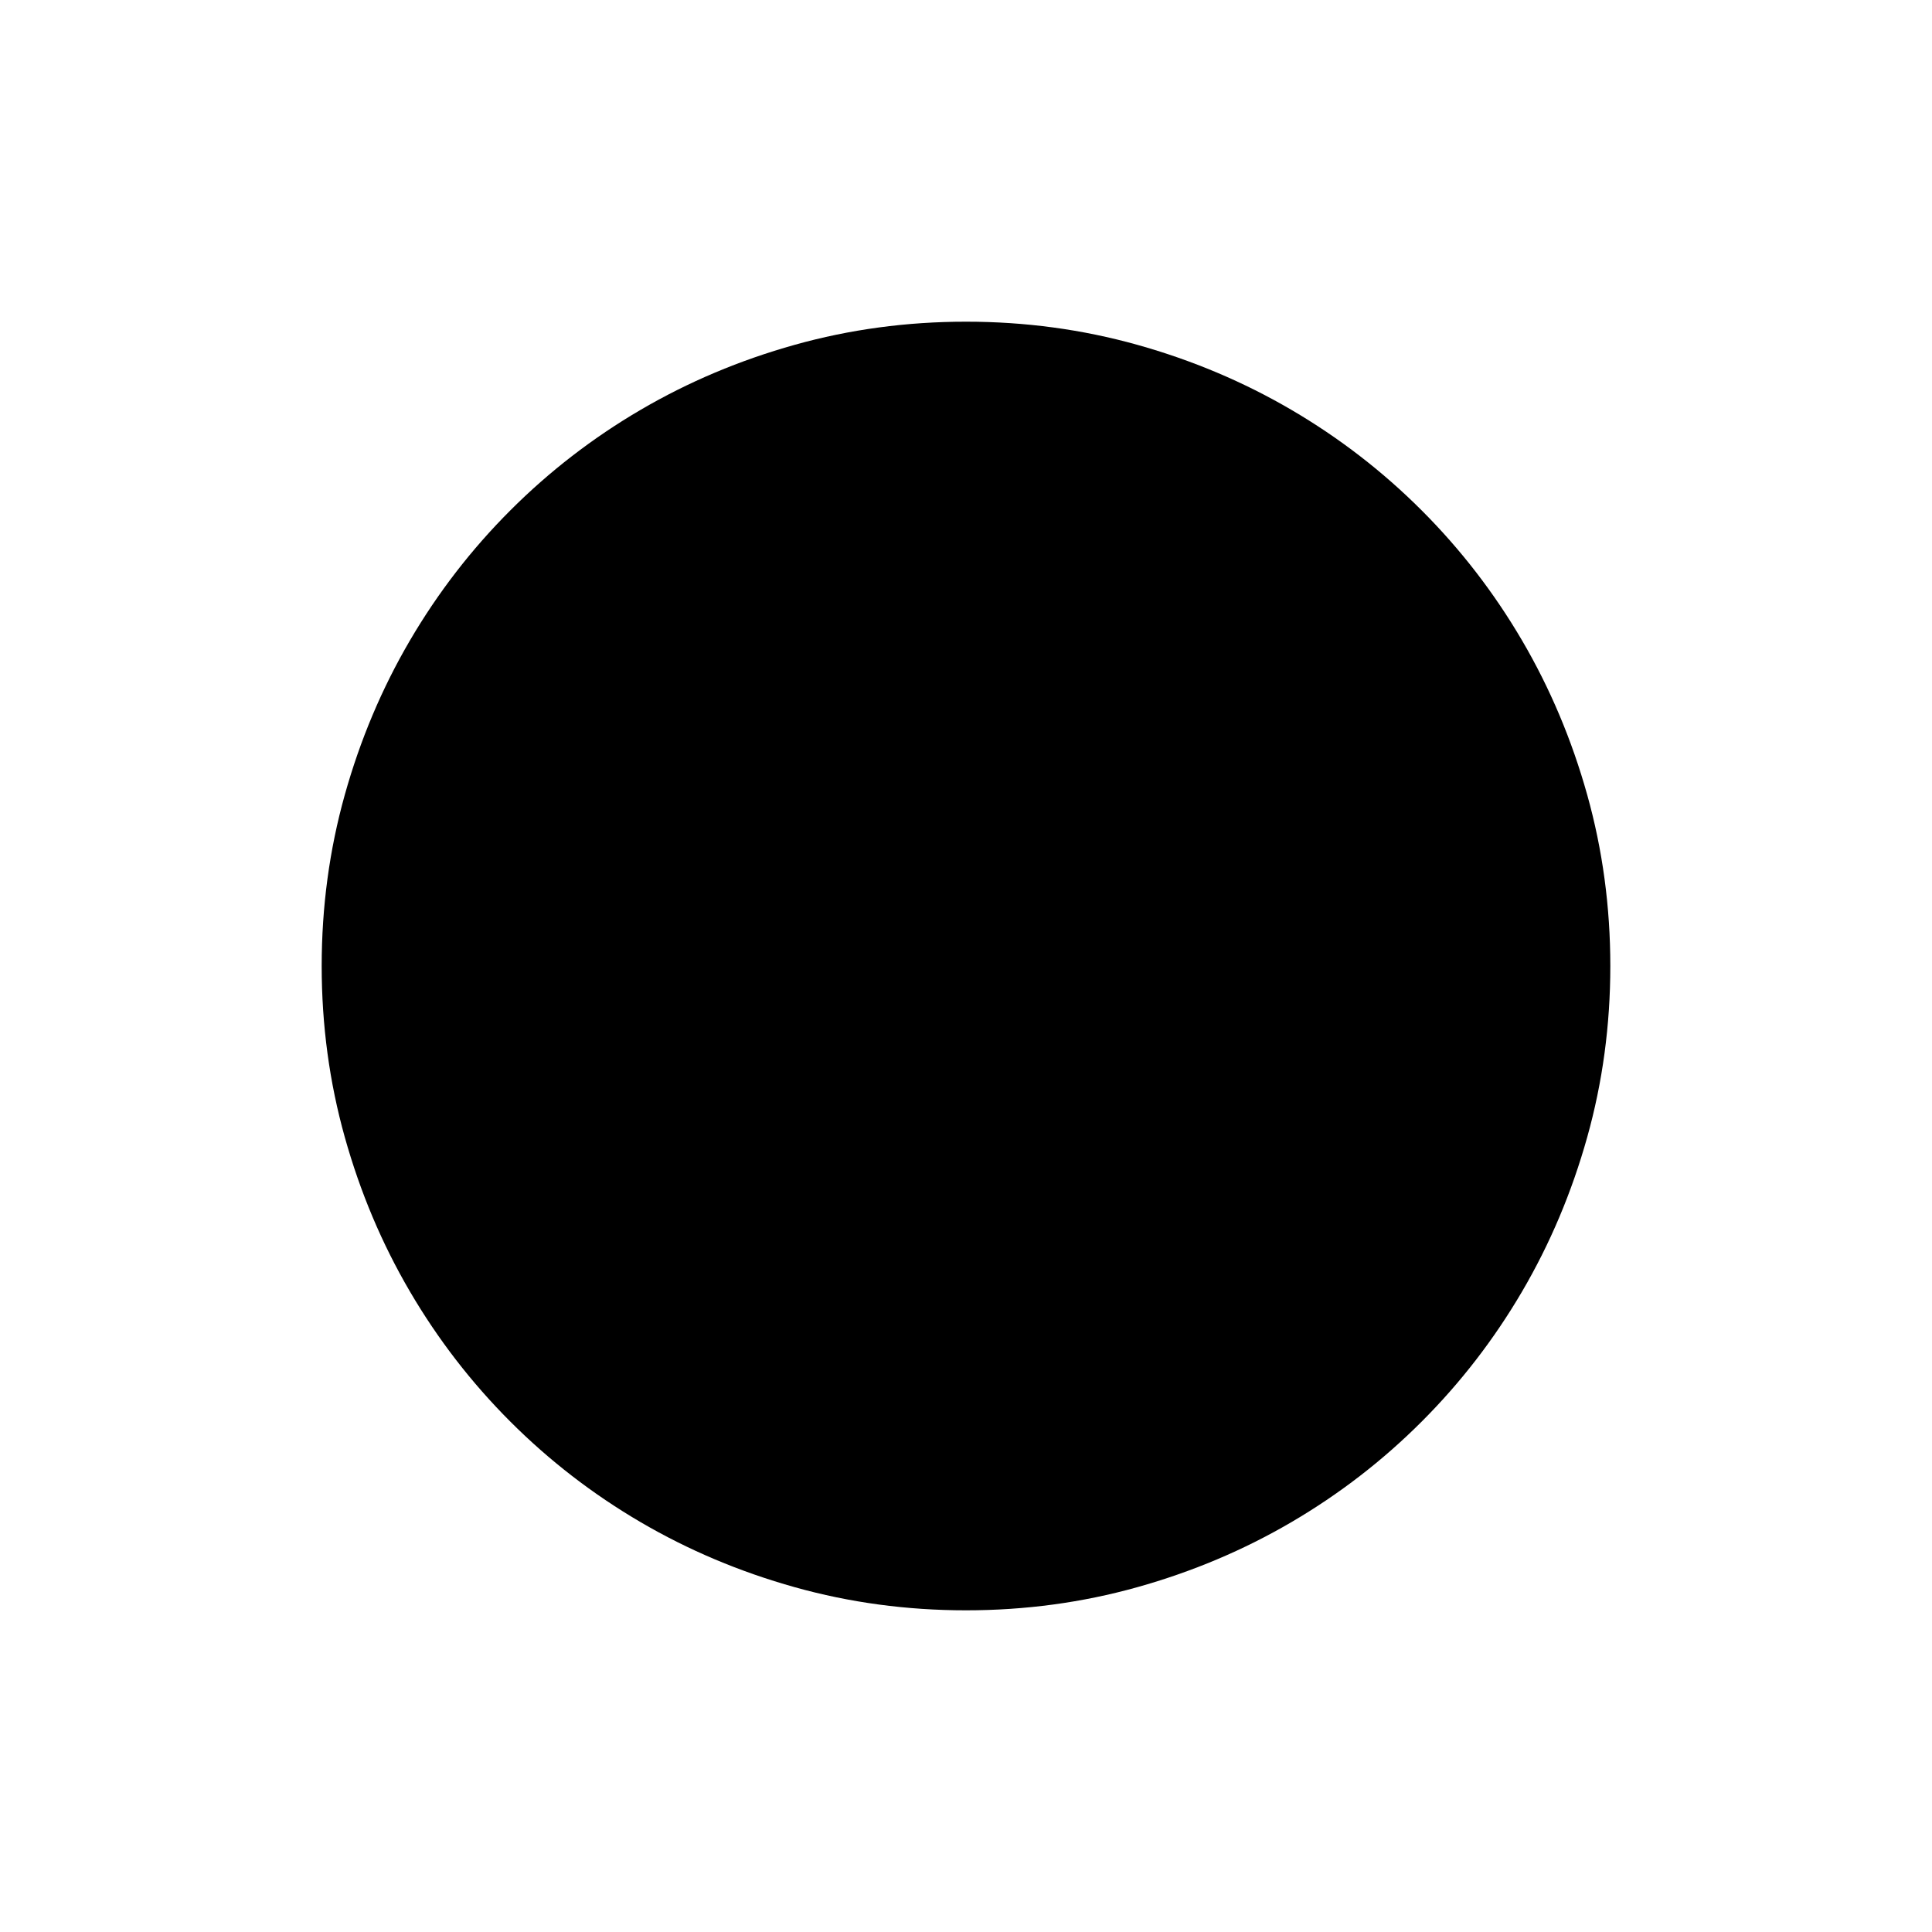 <svg xmlns="http://www.w3.org/2000/svg" viewBox="0 0 2048 2048" height="1em" width="1em">
  <path d="M1024 341q94 0 181.5 24.5t163.5 69T1507 541t106.5 138 69 163.5T1707 1024t-24.5 181.5-69 163.5-106.5 138-138 106.5-163.5 69T1024 1707t-181.5-24.5-163.5-69T541 1507t-106.5-138-69-163.5T341 1024t24.5-181.5 69-163.5T541 541t138-106.5 163.5-69T1024 341z"/>
</svg>
